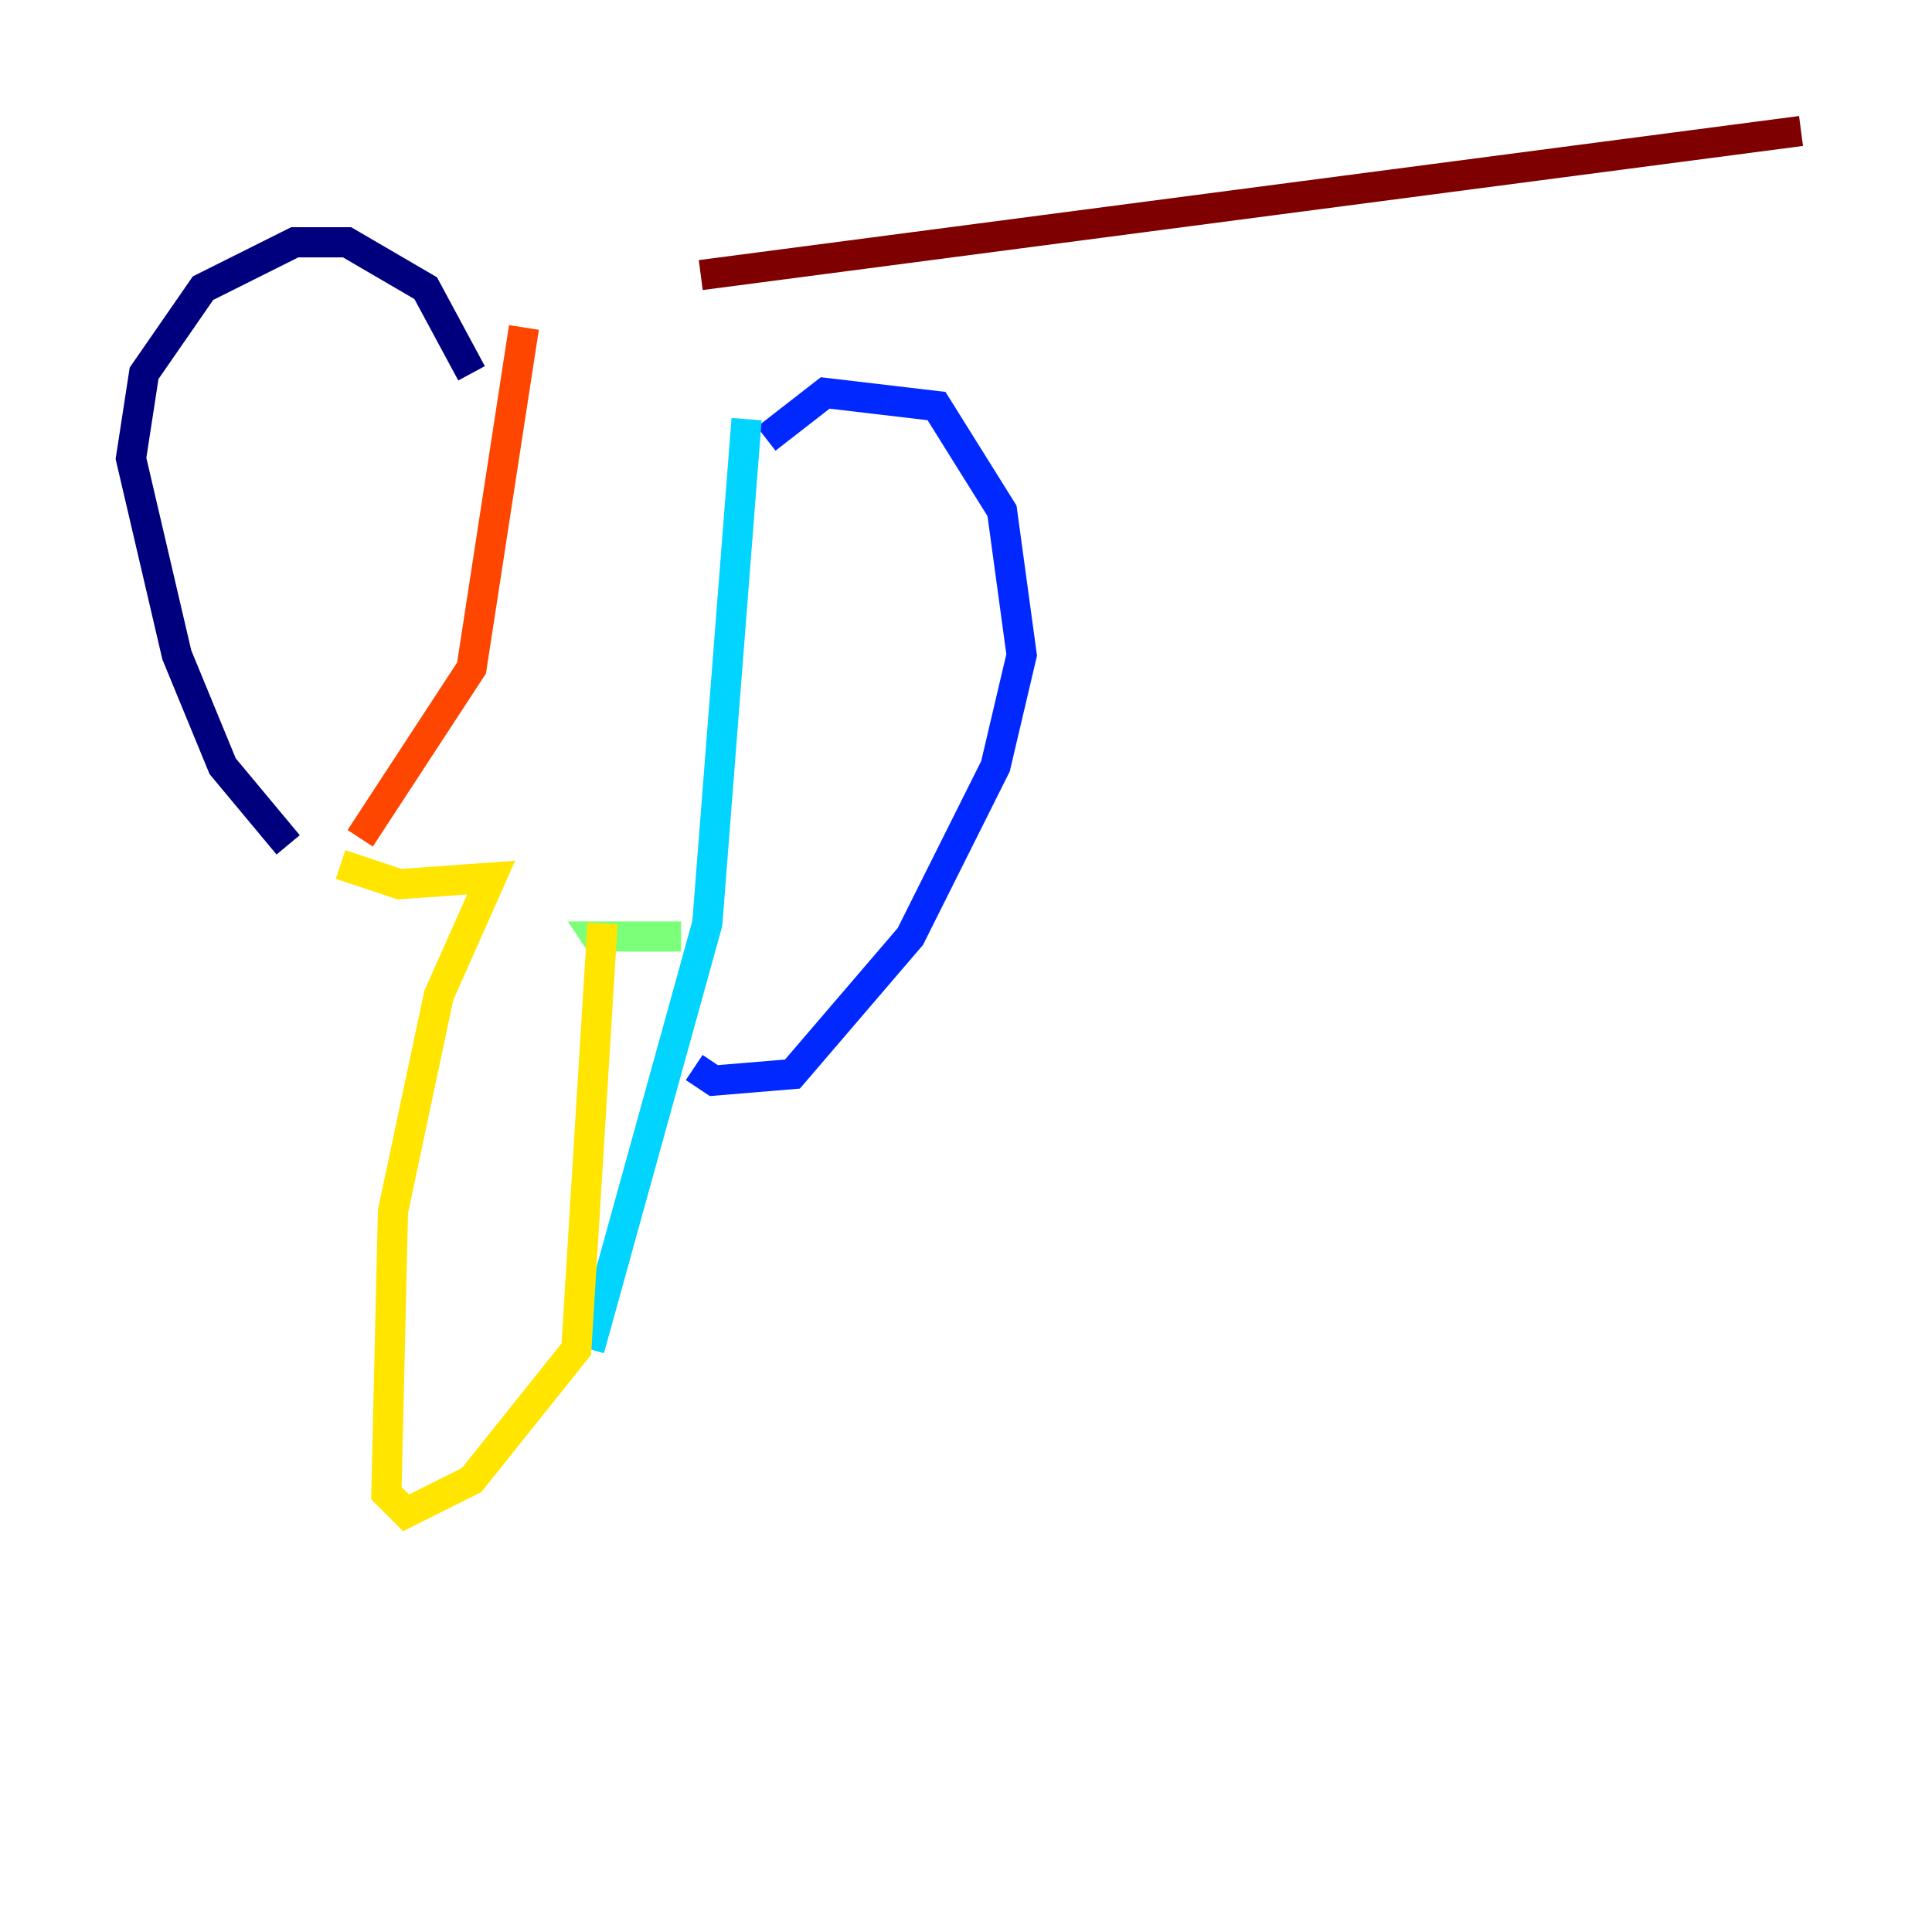 <?xml version="1.0" encoding="utf-8" ?>
<svg baseProfile="tiny" height="128" version="1.2" viewBox="0,0,128,128" width="128" xmlns="http://www.w3.org/2000/svg" xmlns:ev="http://www.w3.org/2001/xml-events" xmlns:xlink="http://www.w3.org/1999/xlink"><defs /><polyline fill="none" points="31.241,24.732 28.203,19.091 22.997,16.054 19.525,16.054 13.451,19.091 9.546,24.732 8.678,30.373 11.715,43.39 14.752,50.766 19.091,55.973" stroke="#00007f" stroke-width="2" /><polyline fill="none" points="50.766,29.071 54.671,26.034 62.047,26.902 66.386,33.844 67.688,43.39 65.953,50.766 60.312,62.047 52.502,71.159 47.295,71.593 45.993,70.725" stroke="#0028ff" stroke-width="2" /><polyline fill="none" points="49.464,27.77 46.861,61.18 39.051,89.383" stroke="#00d4ff" stroke-width="2" /><polyline fill="none" points="45.125,62.047 39.485,62.047 40.352,63.349" stroke="#7cff79" stroke-width="2" /><polyline fill="none" points="39.919,61.18 38.183,89.383 31.241,98.061 26.902,100.231 25.6,98.929 26.034,80.271 29.071,65.953 32.542,58.142 26.468,58.576 22.563,57.275" stroke="#ffe500" stroke-width="2" /><polyline fill="none" points="23.864,55.539 31.241,44.258 34.712,21.695" stroke="#ff4600" stroke-width="2" /><polyline fill="none" points="46.427,18.224 119.322,8.678" stroke="#7f0000" stroke-width="2" /></svg>